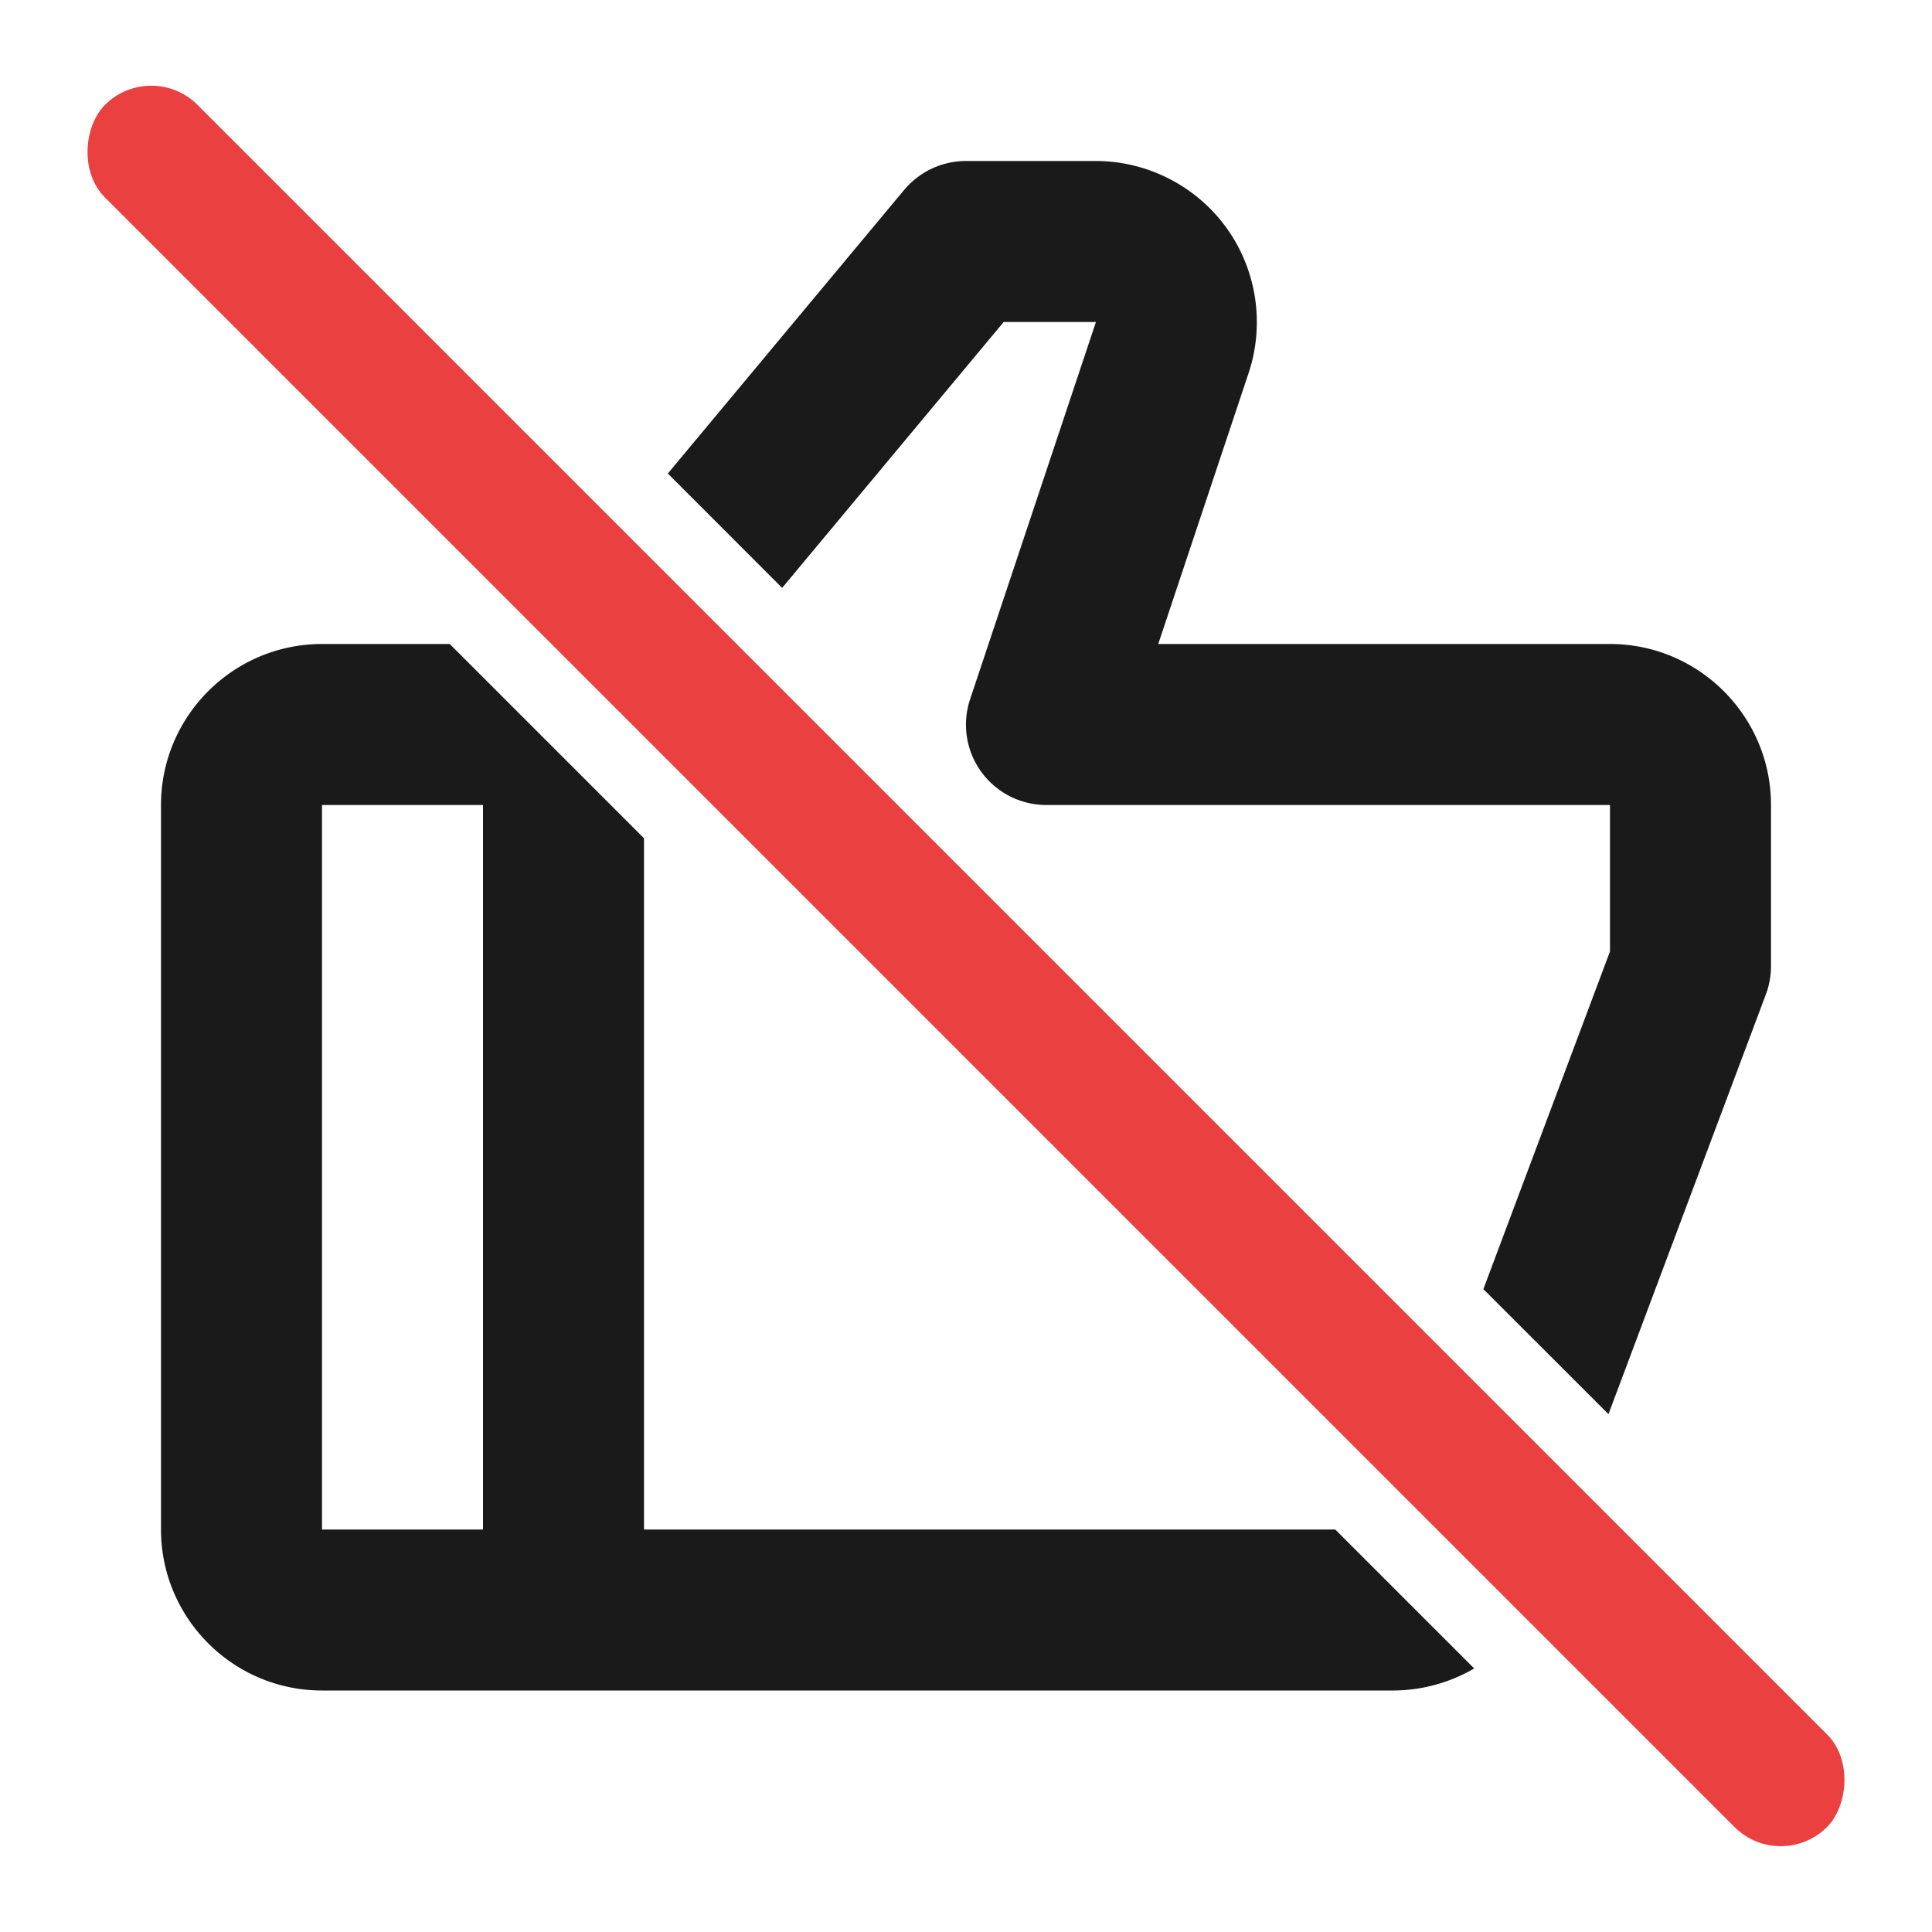 <?xml version="1.0" encoding="UTF-8" standalone="no"?>
<svg
   fill="#000000"
   width="800px"
   height="800px"
   viewBox="0 0 24 24"
   version="1.1"
   id="svg4"
   sodipodi:docname="like-svgrepo-com.svg"
   inkscape:version="1.2.2 (732a01da63, 2022-12-09)"
   xml:space="preserve"
   inkscape:export-filename="icon-38.png"
   inkscape:export-xdpi="4.5599999"
   inkscape:export-ydpi="4.5599999"
   xmlns:inkscape="http://www.inkscape.org/namespaces/inkscape"
   xmlns:sodipodi="http://sodipodi.sourceforge.net/DTD/sodipodi-0.dtd"
   xmlns="http://www.w3.org/2000/svg"
   xmlns:svg="http://www.w3.org/2000/svg"><defs
     id="defs8" /><sodipodi:namedview
     id="namedview6"
     pagecolor="#ffffff"
     bordercolor="#111111"
     borderopacity="1"
     inkscape:showpageshadow="0"
     inkscape:pageopacity="0"
     inkscape:pagecheckerboard="1"
     inkscape:deskcolor="#d1d1d1"
     showgrid="false"
     inkscape:zoom="0.59"
     inkscape:cx="561.86441"
     inkscape:cy="457.62712"
     inkscape:window-width="1920"
     inkscape:window-height="1017"
     inkscape:window-x="1912"
     inkscape:window-y="-8"
     inkscape:window-maximized="1"
     inkscape:current-layer="svg4" /><path
     id="path2"
     d="M 12 2 C 11.703 2 11.422 2.132 11.231 2.36 L 8.296 5.882 L 9.716 7.303 L 12.468 4 L 13.614 4 L 12.052 8.683 A 0.998 0.998 0 0 0 13 10 L 20 10 L 20 11.819 L 18.427 16.014 L 19.981 17.567 L 21.937 12.351 A 1 1 0 0 0 22 12 L 22 10 C 22 8.897 21.103 8 20 8 L 14.388 8 L 15.511 4.633 C 15.713 4.025 15.611 3.351 15.236 2.831 C 14.861 2.311 14.253 2 13.612 2 L 12 2 z M 4 8 C 2.897 8 2 8.897 2 10 L 2 19 C 2 20.103 2.897 21 4 21 L 17.307 21 A 2.01 2.01 0 0 0 18.313 20.726 L 16.587 19 L 8 19 L 8 10.413 L 5.587 8 L 4 8 z M 4 10 L 6 10 L 6 19 L 4 19 L 4 10 z "
     style="fill:#1a1a1a" /><rect
     style="fill:#ea4040;stroke-width:0.159;stroke-linecap:round;stroke-linejoin:round;fill-opacity:1"
     id="rect289"
     width="30.254"
     height="1.627"
     x="1.843"
     y="-0.814"
     ry="0.814"
     transform="rotate(45)" /></svg>
